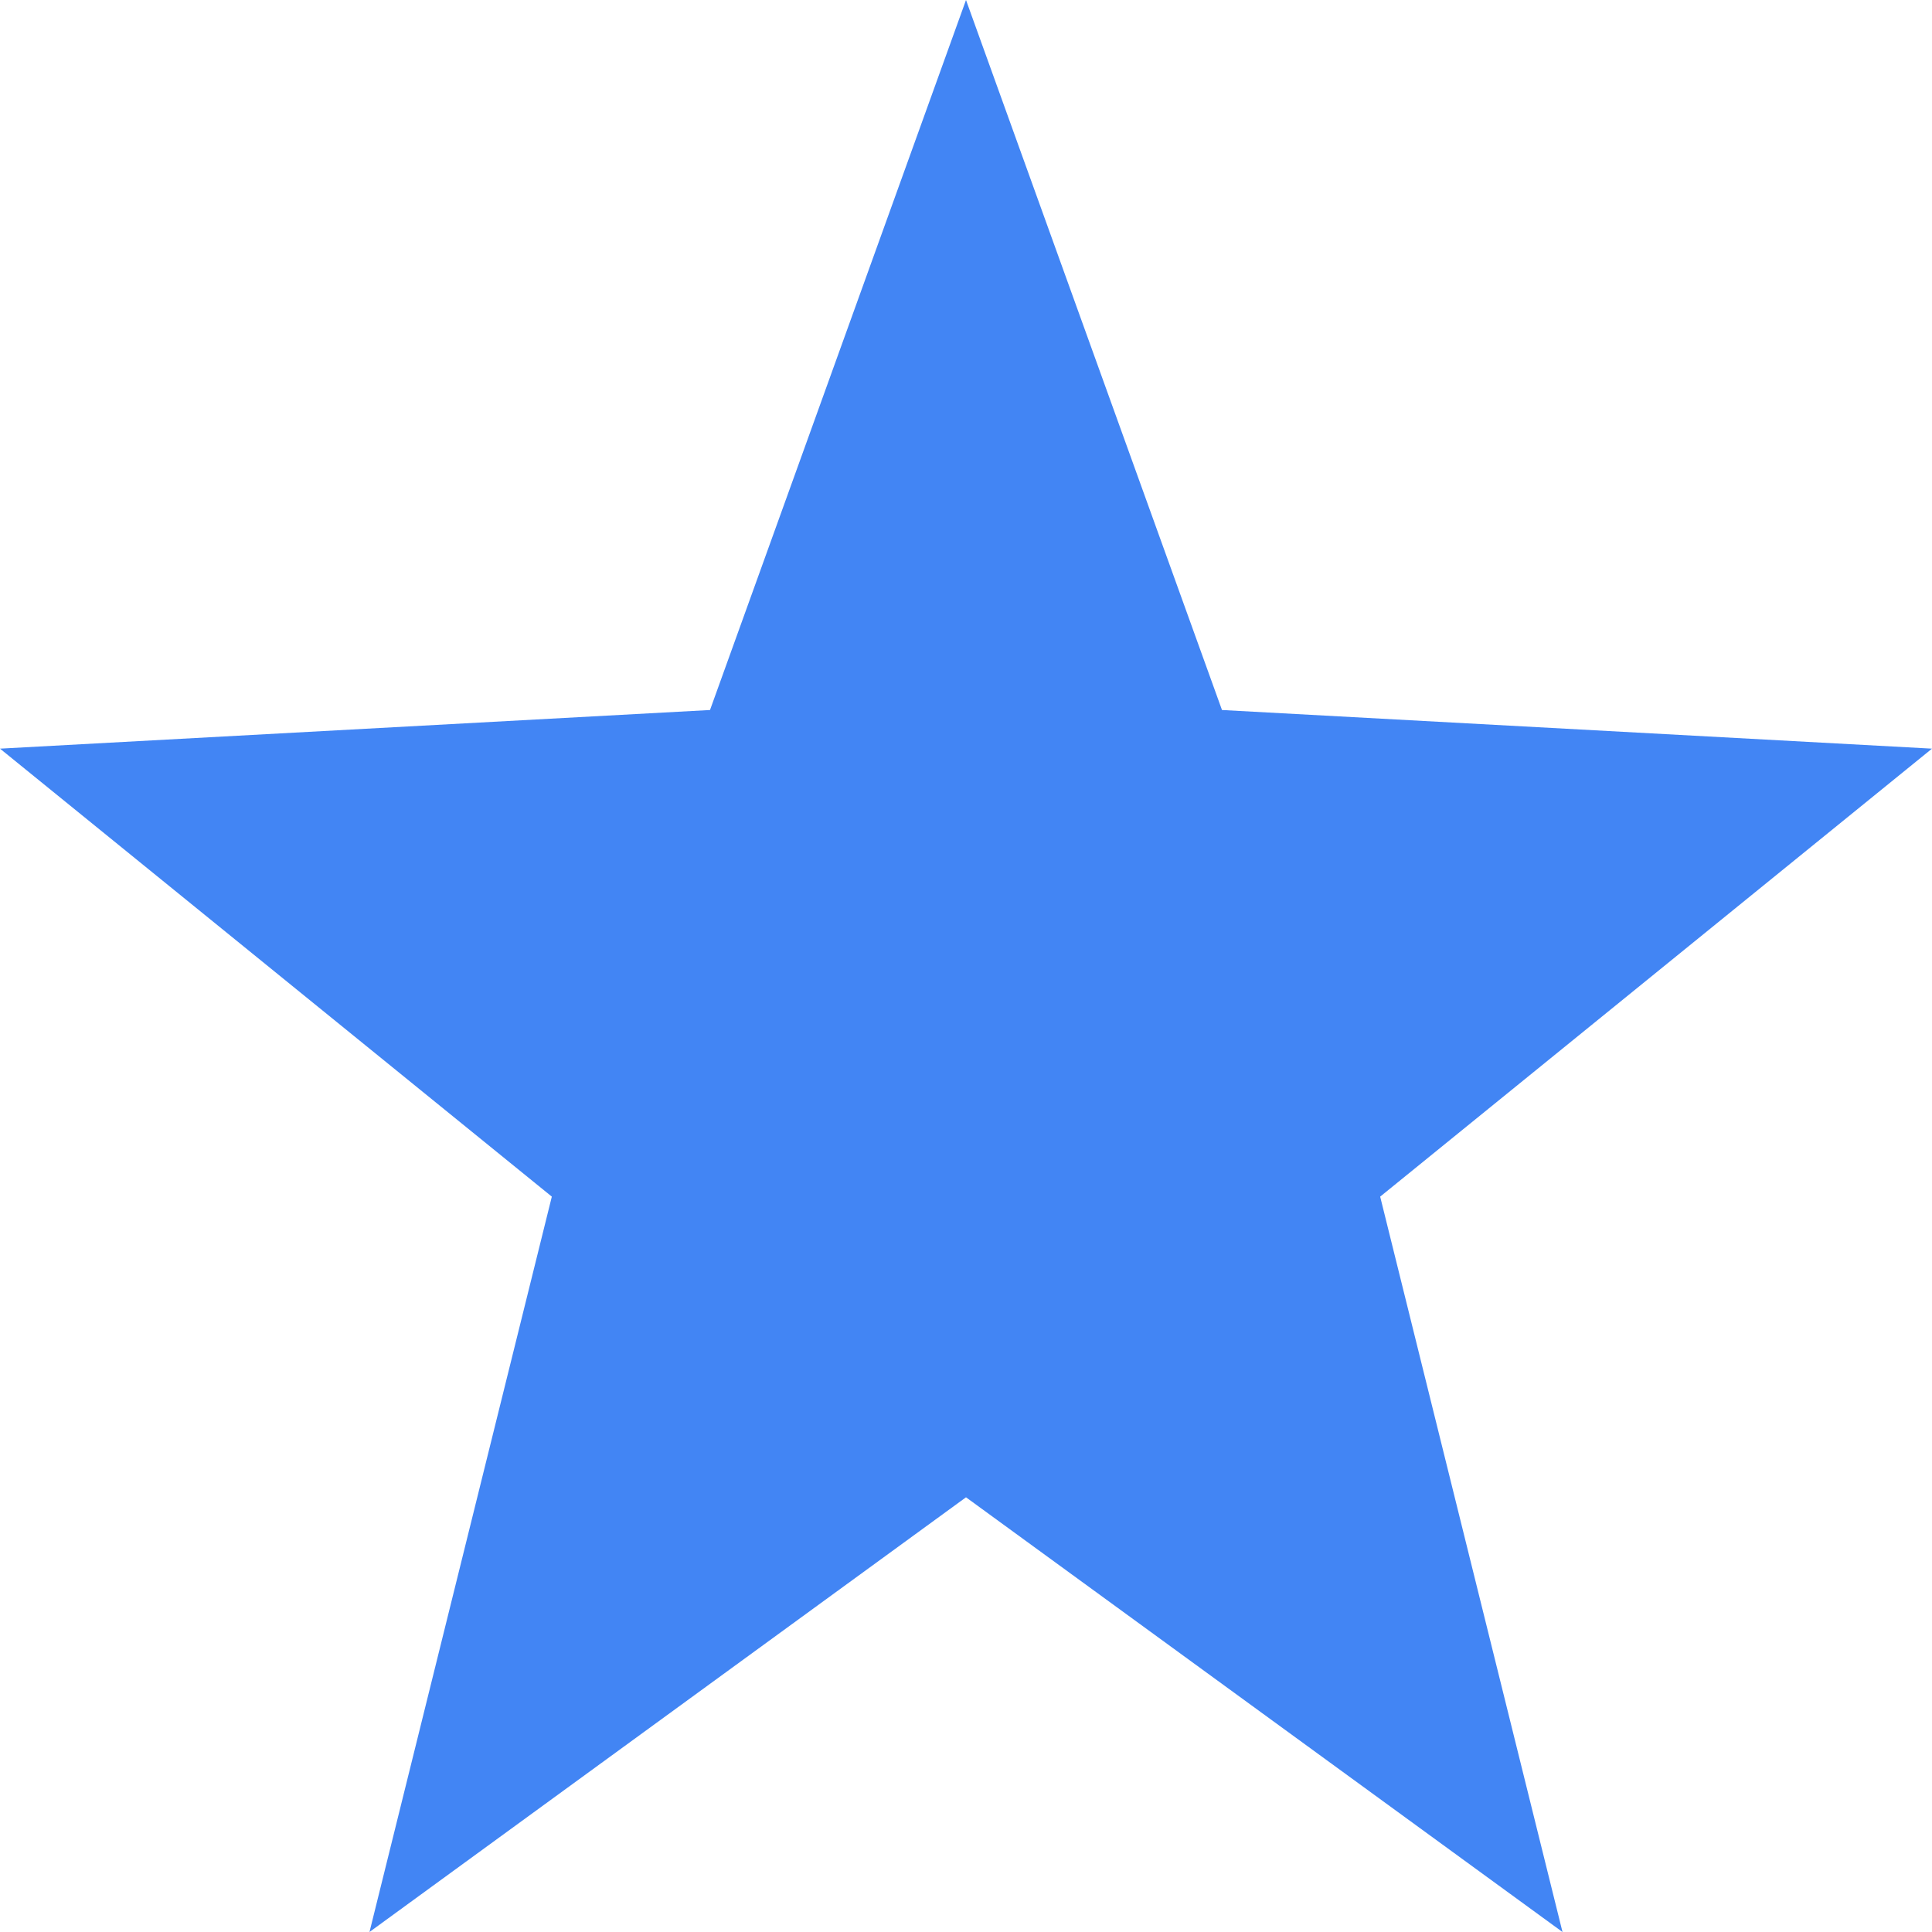 <svg xmlns="http://www.w3.org/2000/svg" width="16" height="16" version="1.1">
 <path style="fill:#4285f4" d="M 8,0 5.88,5.88 0,6.2 4.57,9.91 3.06,16 8,12.4 12.94,16 11.43,9.91 16,6.2 10.12,5.88 Z"/>
</svg>
